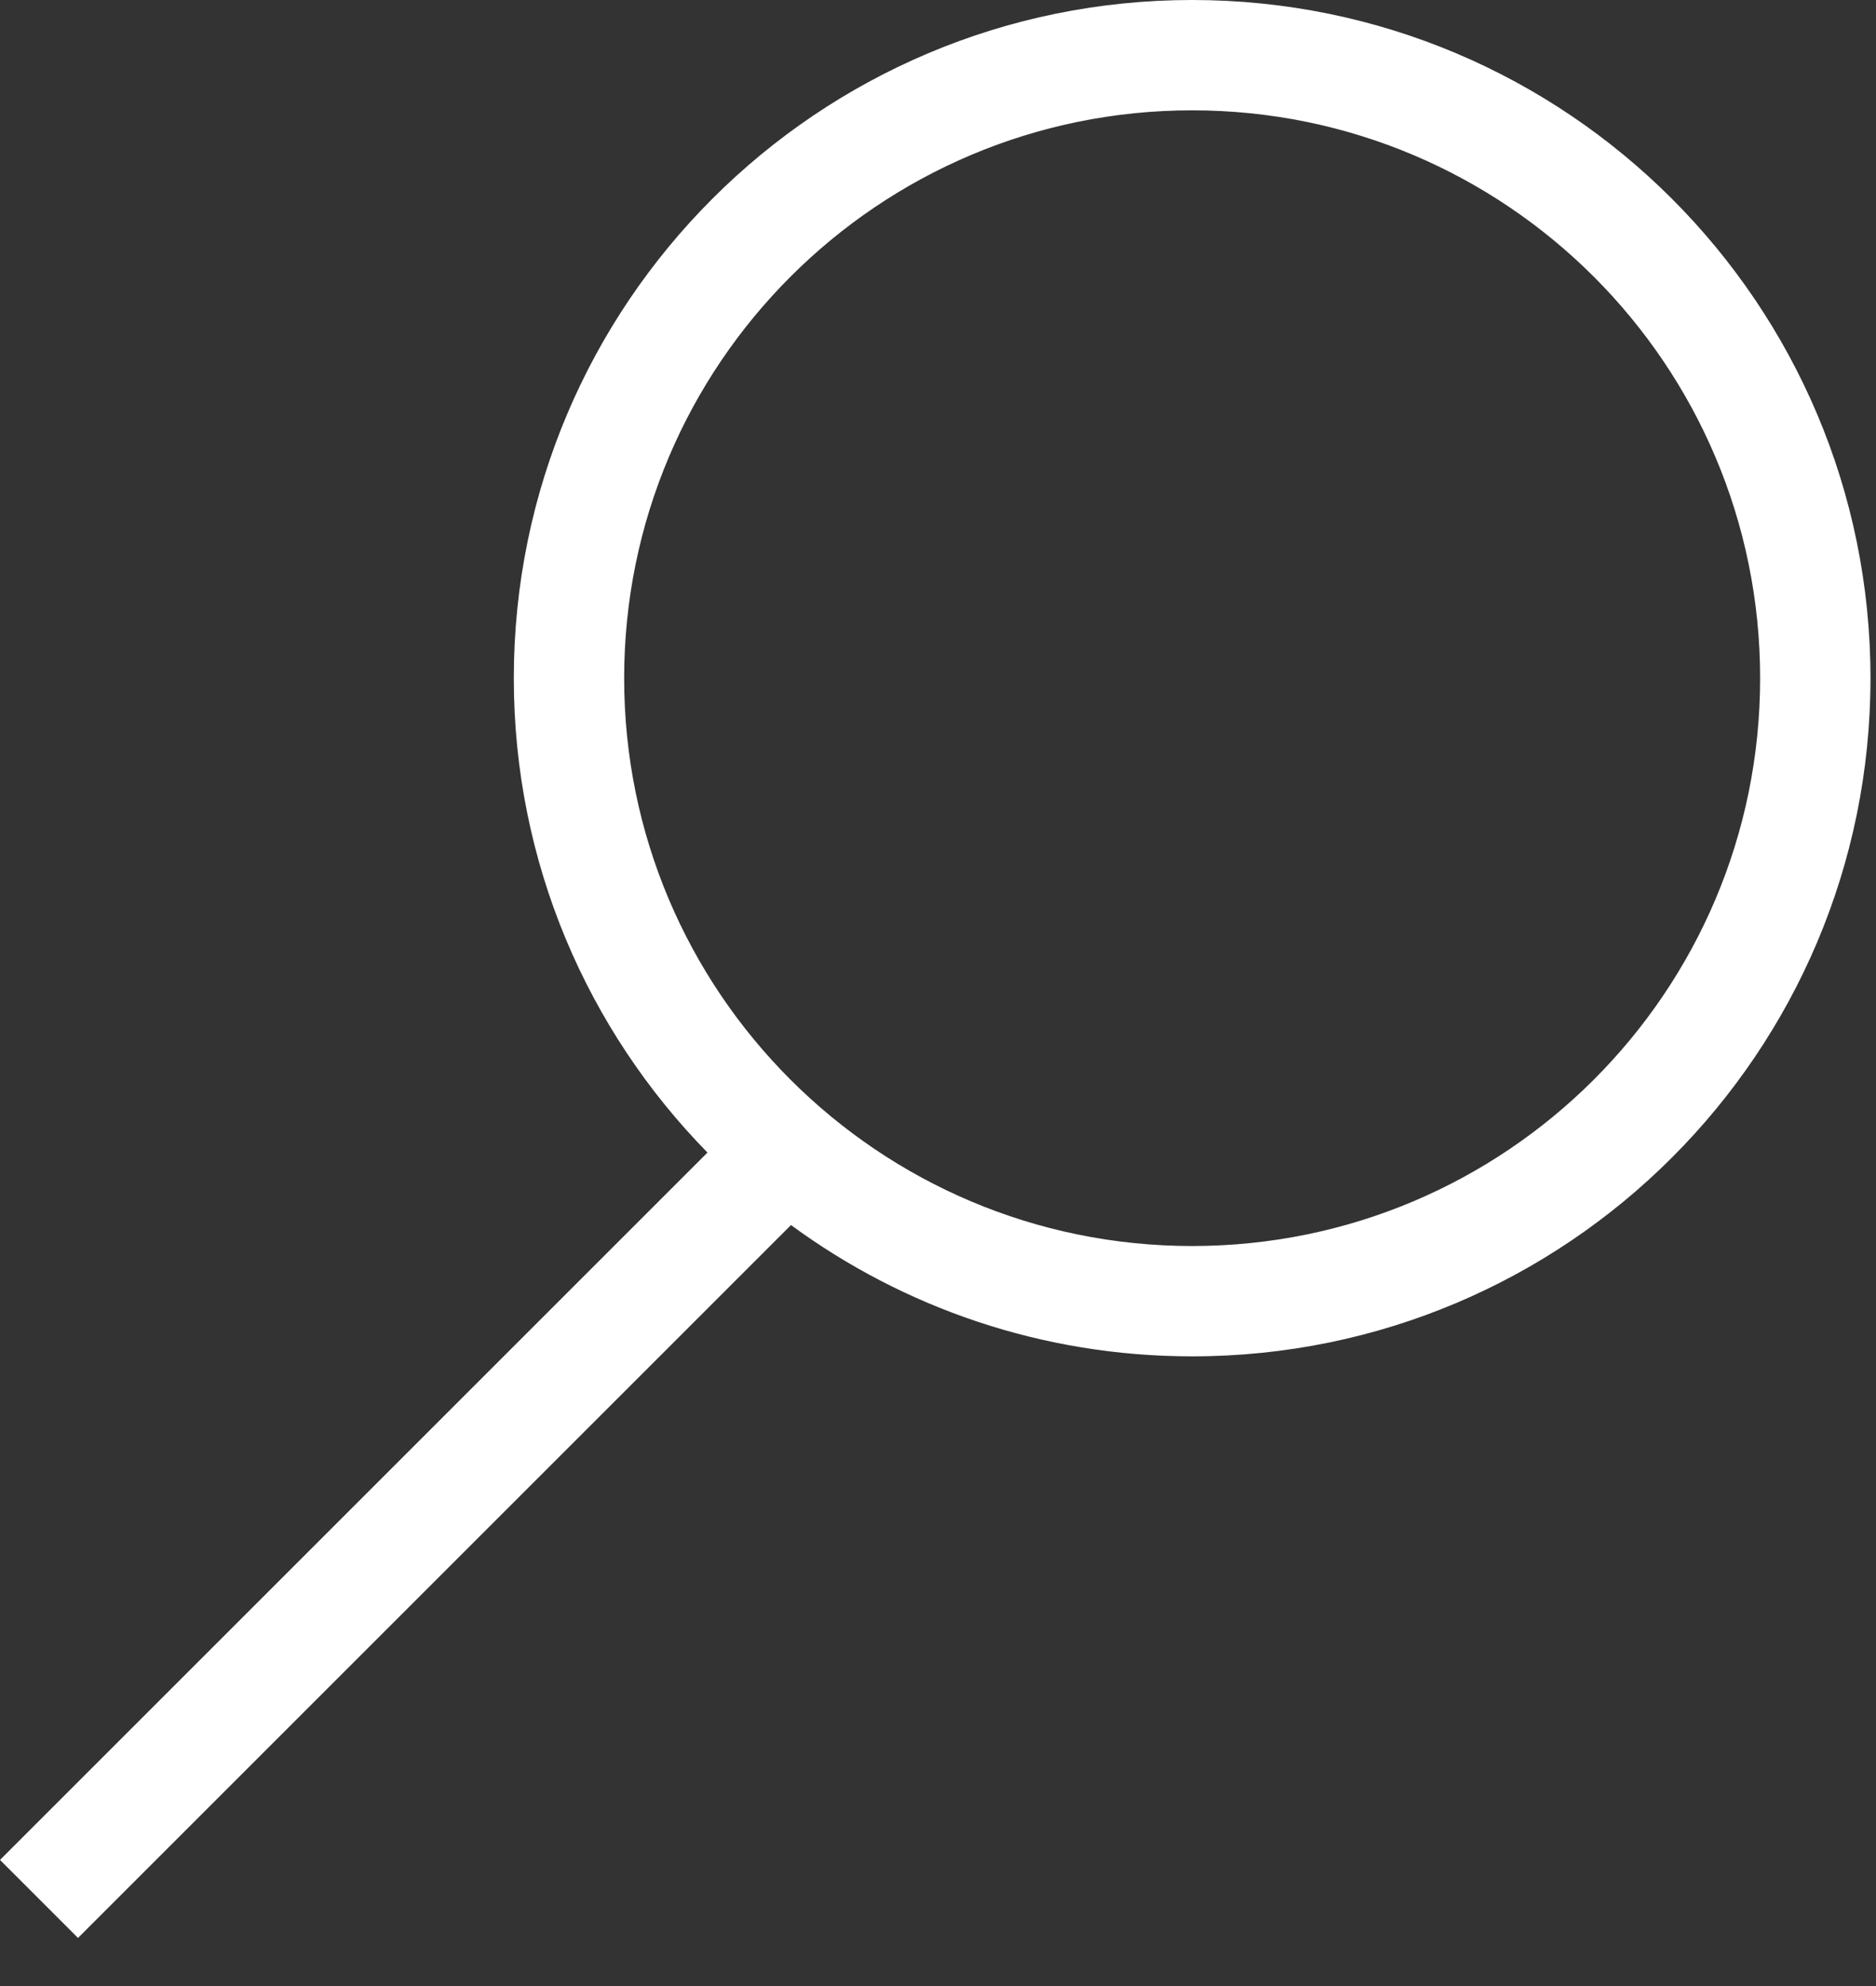 <svg width="17" height="18" viewBox="0 0 17 18" fill="none" xmlns="http://www.w3.org/2000/svg">
<rect x="0" y="0" width="17" height="18" fill="#333333" stroke="none"/>
<path fill-rule="evenodd" clip-rule="evenodd" d="M15.95 6.147C15.95 8.989 13.645 11.293 10.803 11.293C7.961 11.293 5.656 8.989 5.656 6.147C5.656 3.304 7.961 1 10.803 1C13.645 1 15.95 3.304 15.95 6.147ZM16.95 6.147C16.95 9.541 14.198 12.293 10.803 12.293C9.443 12.293 8.186 11.851 7.168 11.103L0.707 17.564L0 16.857L6.411 10.446C5.325 9.338 4.656 7.82 4.656 6.147C4.656 2.752 7.408 0 10.803 0C14.198 0 16.95 2.752 16.95 6.147Z" fill="white"/>
</svg>
